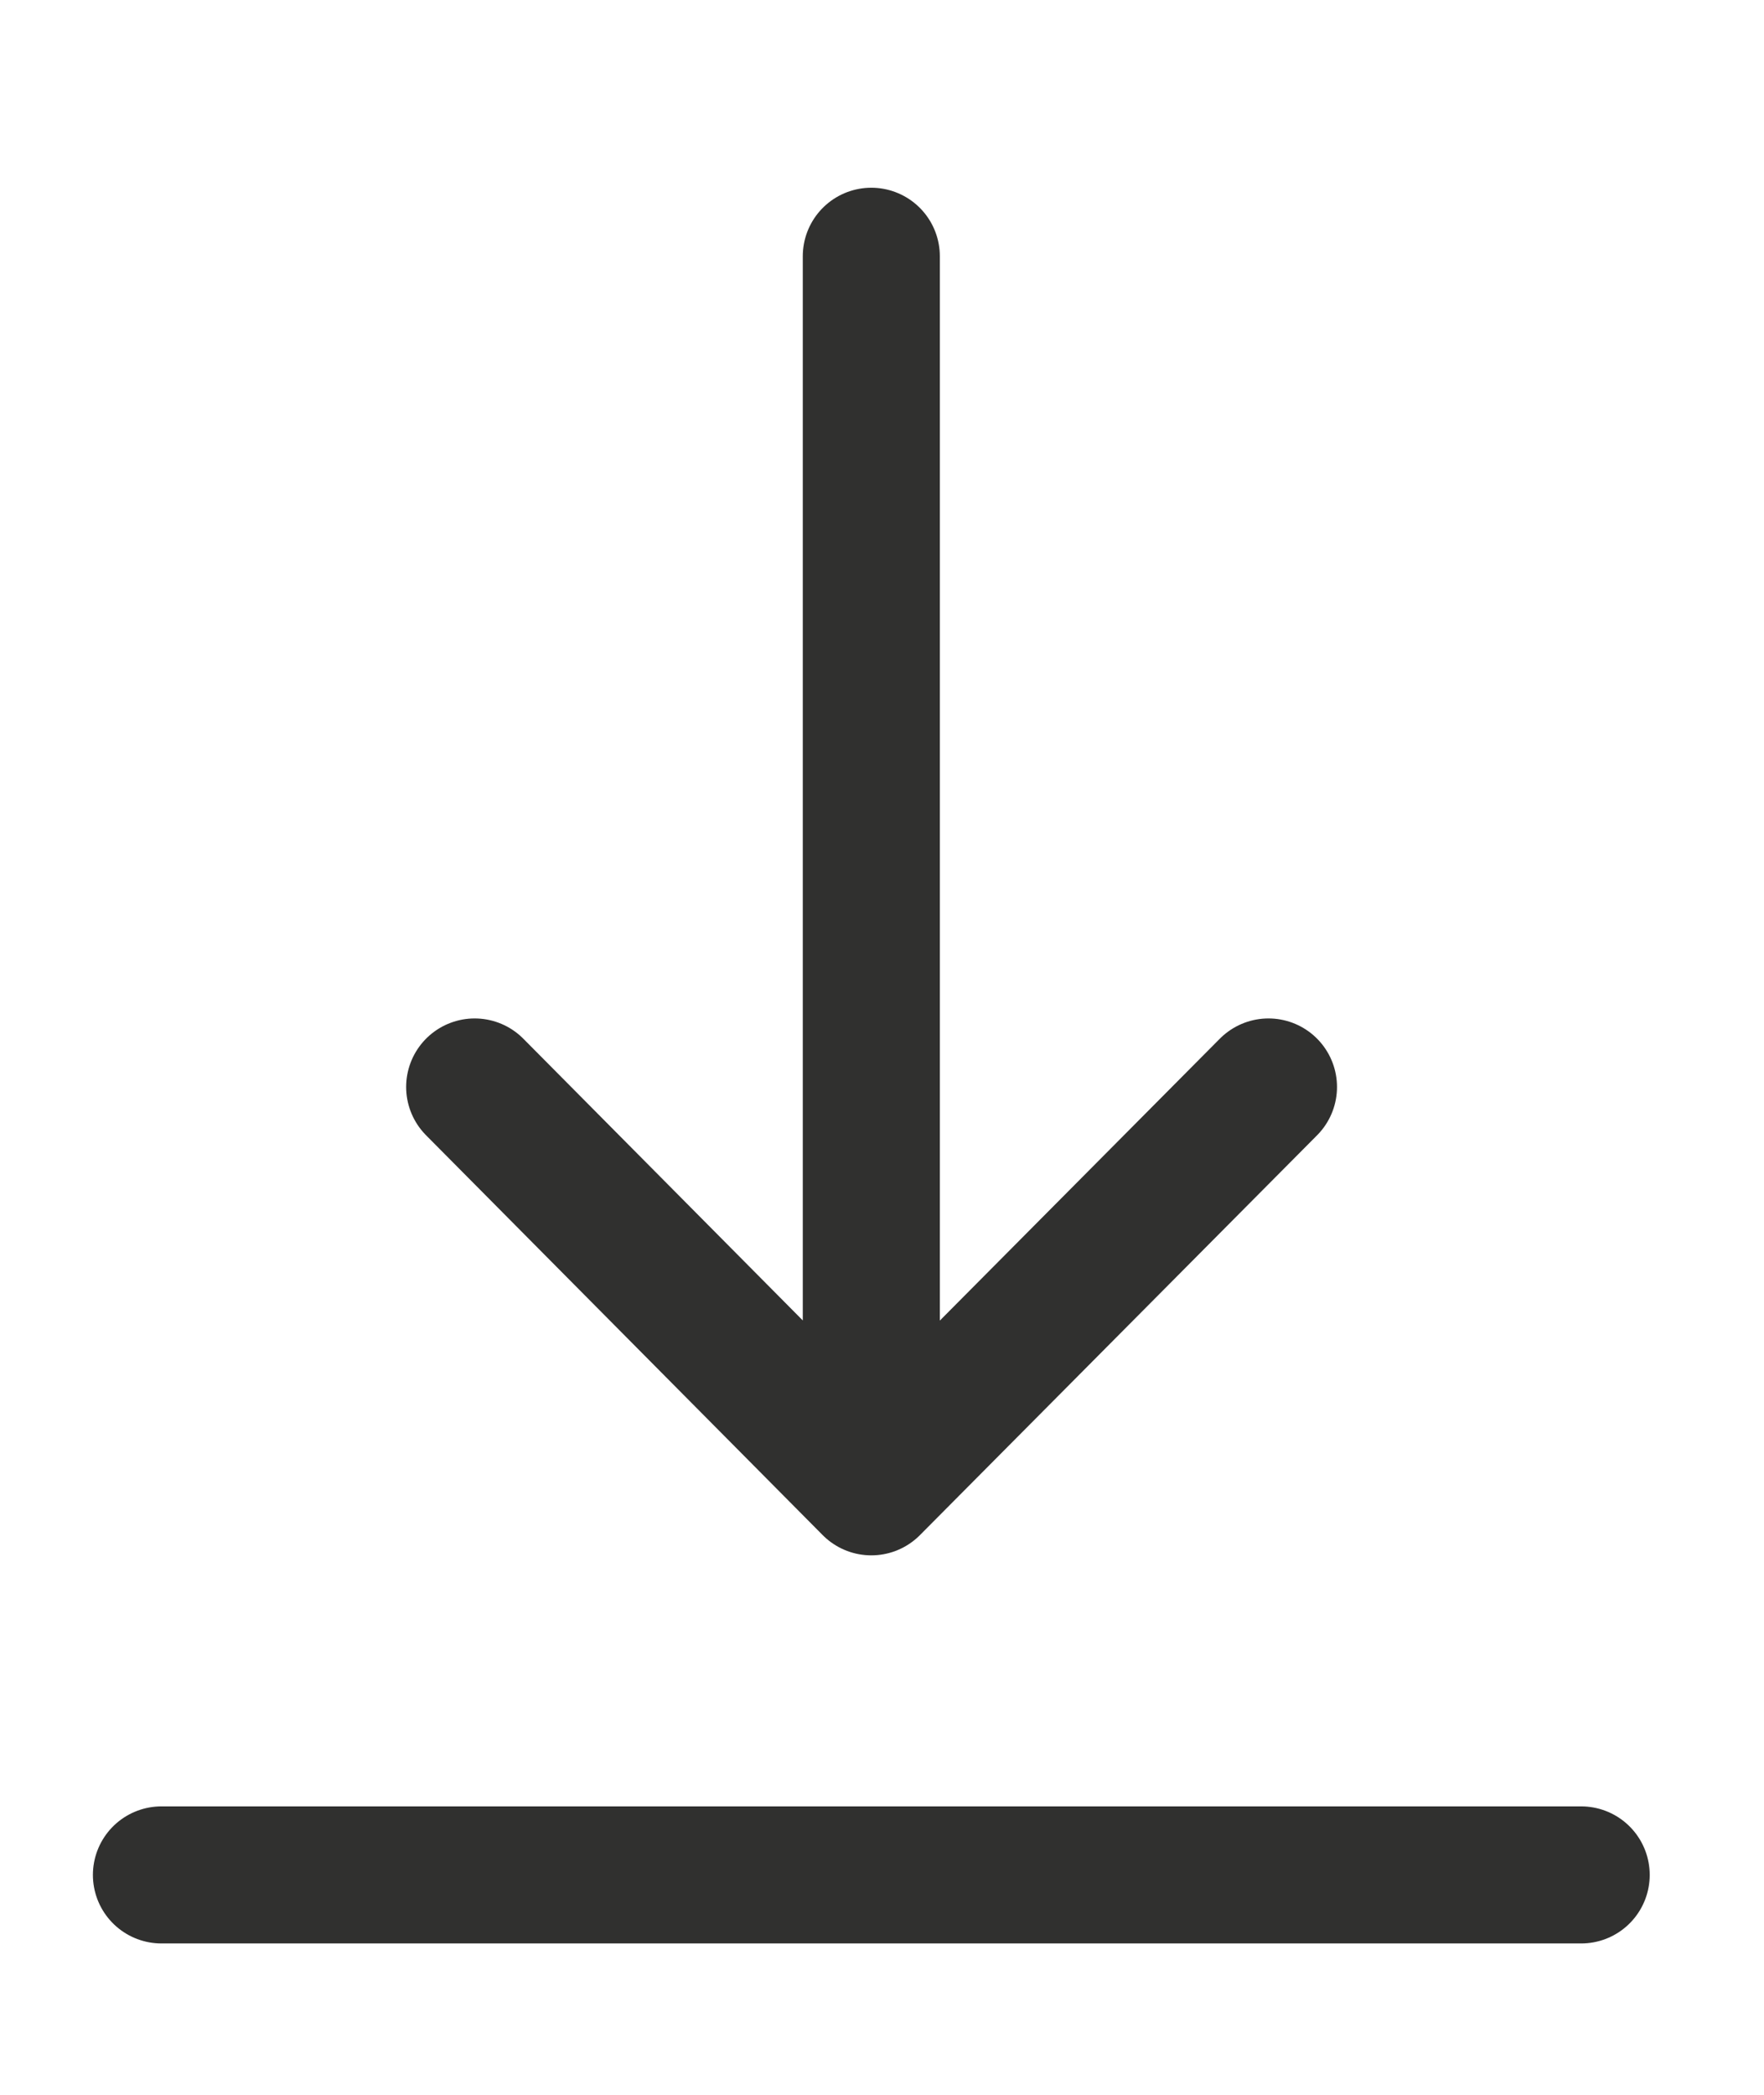<svg xmlns="http://www.w3.org/2000/svg" viewBox="0 0 33 37" width="16" height="19">
	<defs>
		<clipPath clipPathUnits="userSpaceOnUse" id="cp1">
			<path d="M-791 -1756L3049 -1756L3049 1616L-791 1616Z" />
		</clipPath>
	</defs>
	<style>
		tspan { white-space:pre }
		.shp0 { fill: none;stroke: #30302f;stroke-linecap:round;stroke-linejoin:round;stroke-width: 2.564 } 
	</style>
	<g id="Page 3" clip-path="url(#cp1)">
		<path id="Path 521" class="shp0" d="M16.3 3.7L16.3 26.72M29.58 33.98L3.02 33.98M23.73 19.24L16.3 26.72L8.88 19.24" />
	</g>
</svg>
